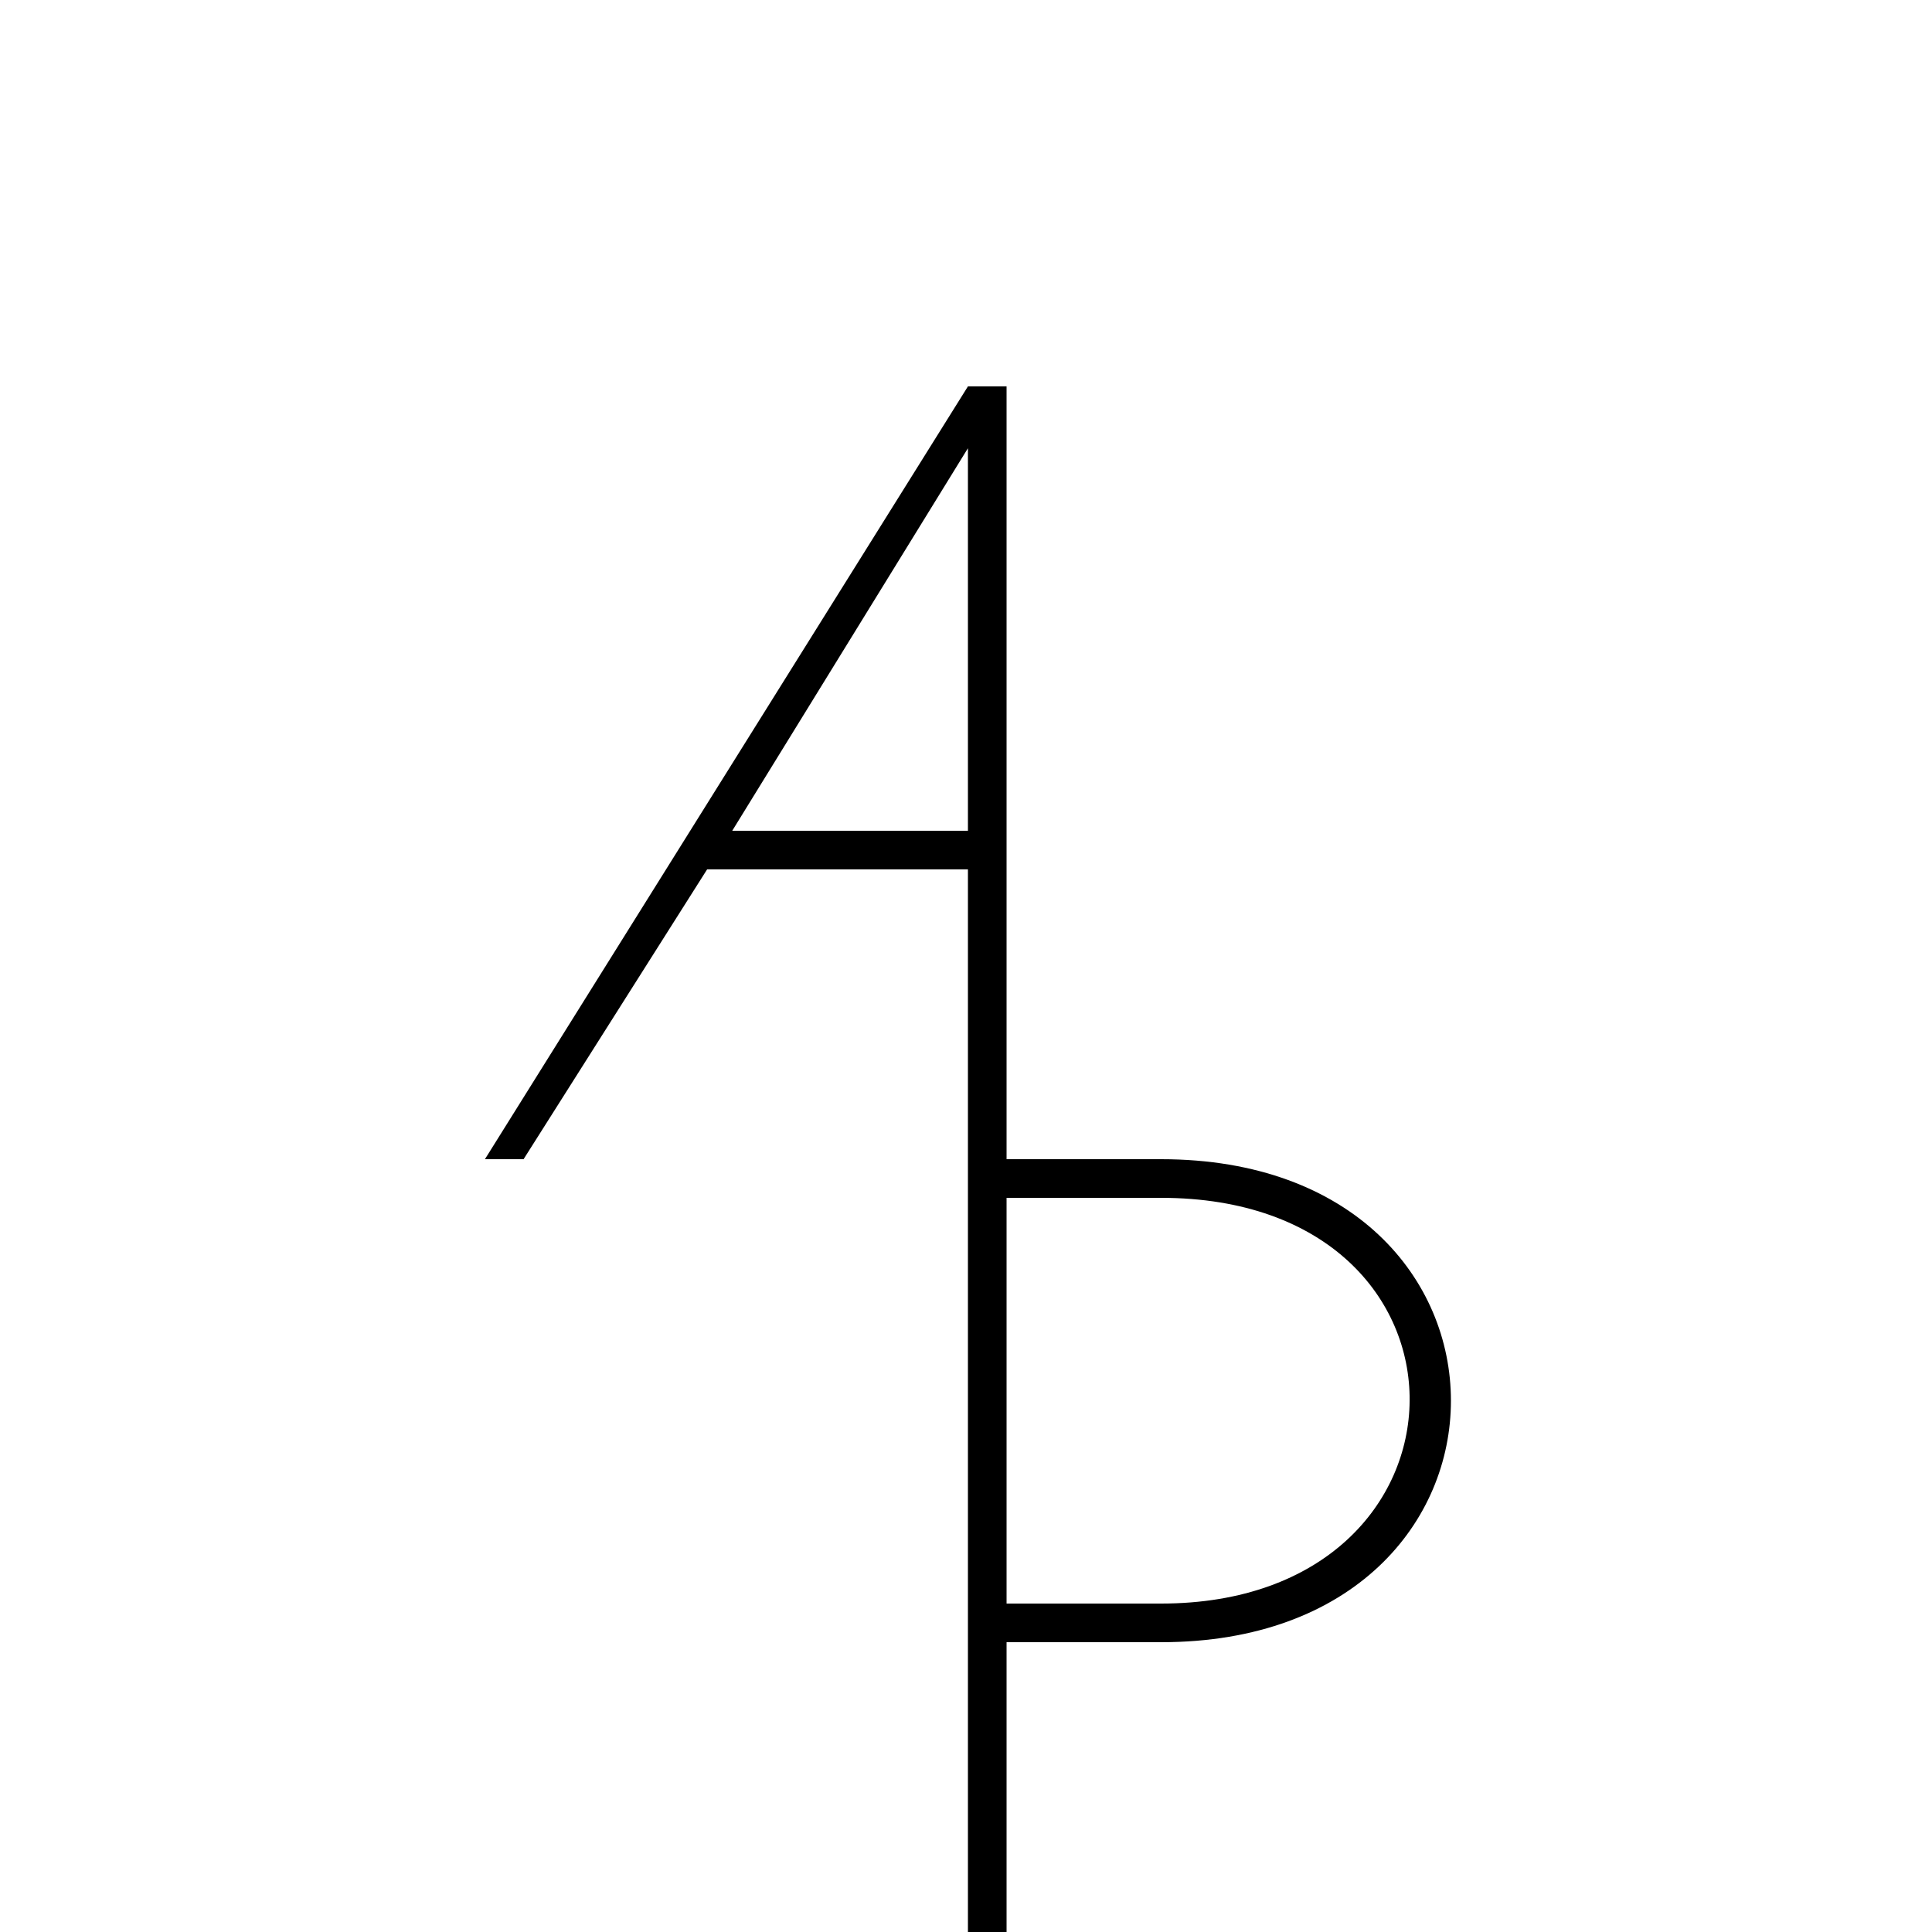 <?xml version="1.0" standalone="no"?>
<!DOCTYPE svg PUBLIC "-//W3C//DTD SVG 1.1//EN" "http://www.w3.org/Graphics/SVG/1.1/DTD/svg11.dtd" >
<svg xmlns="http://www.w3.org/2000/svg" xmlns:xlink="http://www.w3.org/1999/xlink" version="1.1" viewBox="0 -200 1000 1000">
  <g transform="matrix(1 0 0 -1 0 800)">
   <path fill="currentColor"
d="M251 400h20l95 150h135v-150h20v400h-20zM501 570h-122l122 198v-198zM501 0h20v150h80c200 0 200 250 0 250h-100v-400zM521 170v210h80c173 0 170 -210 0 -210h-80z" />
  </g>

</svg>
